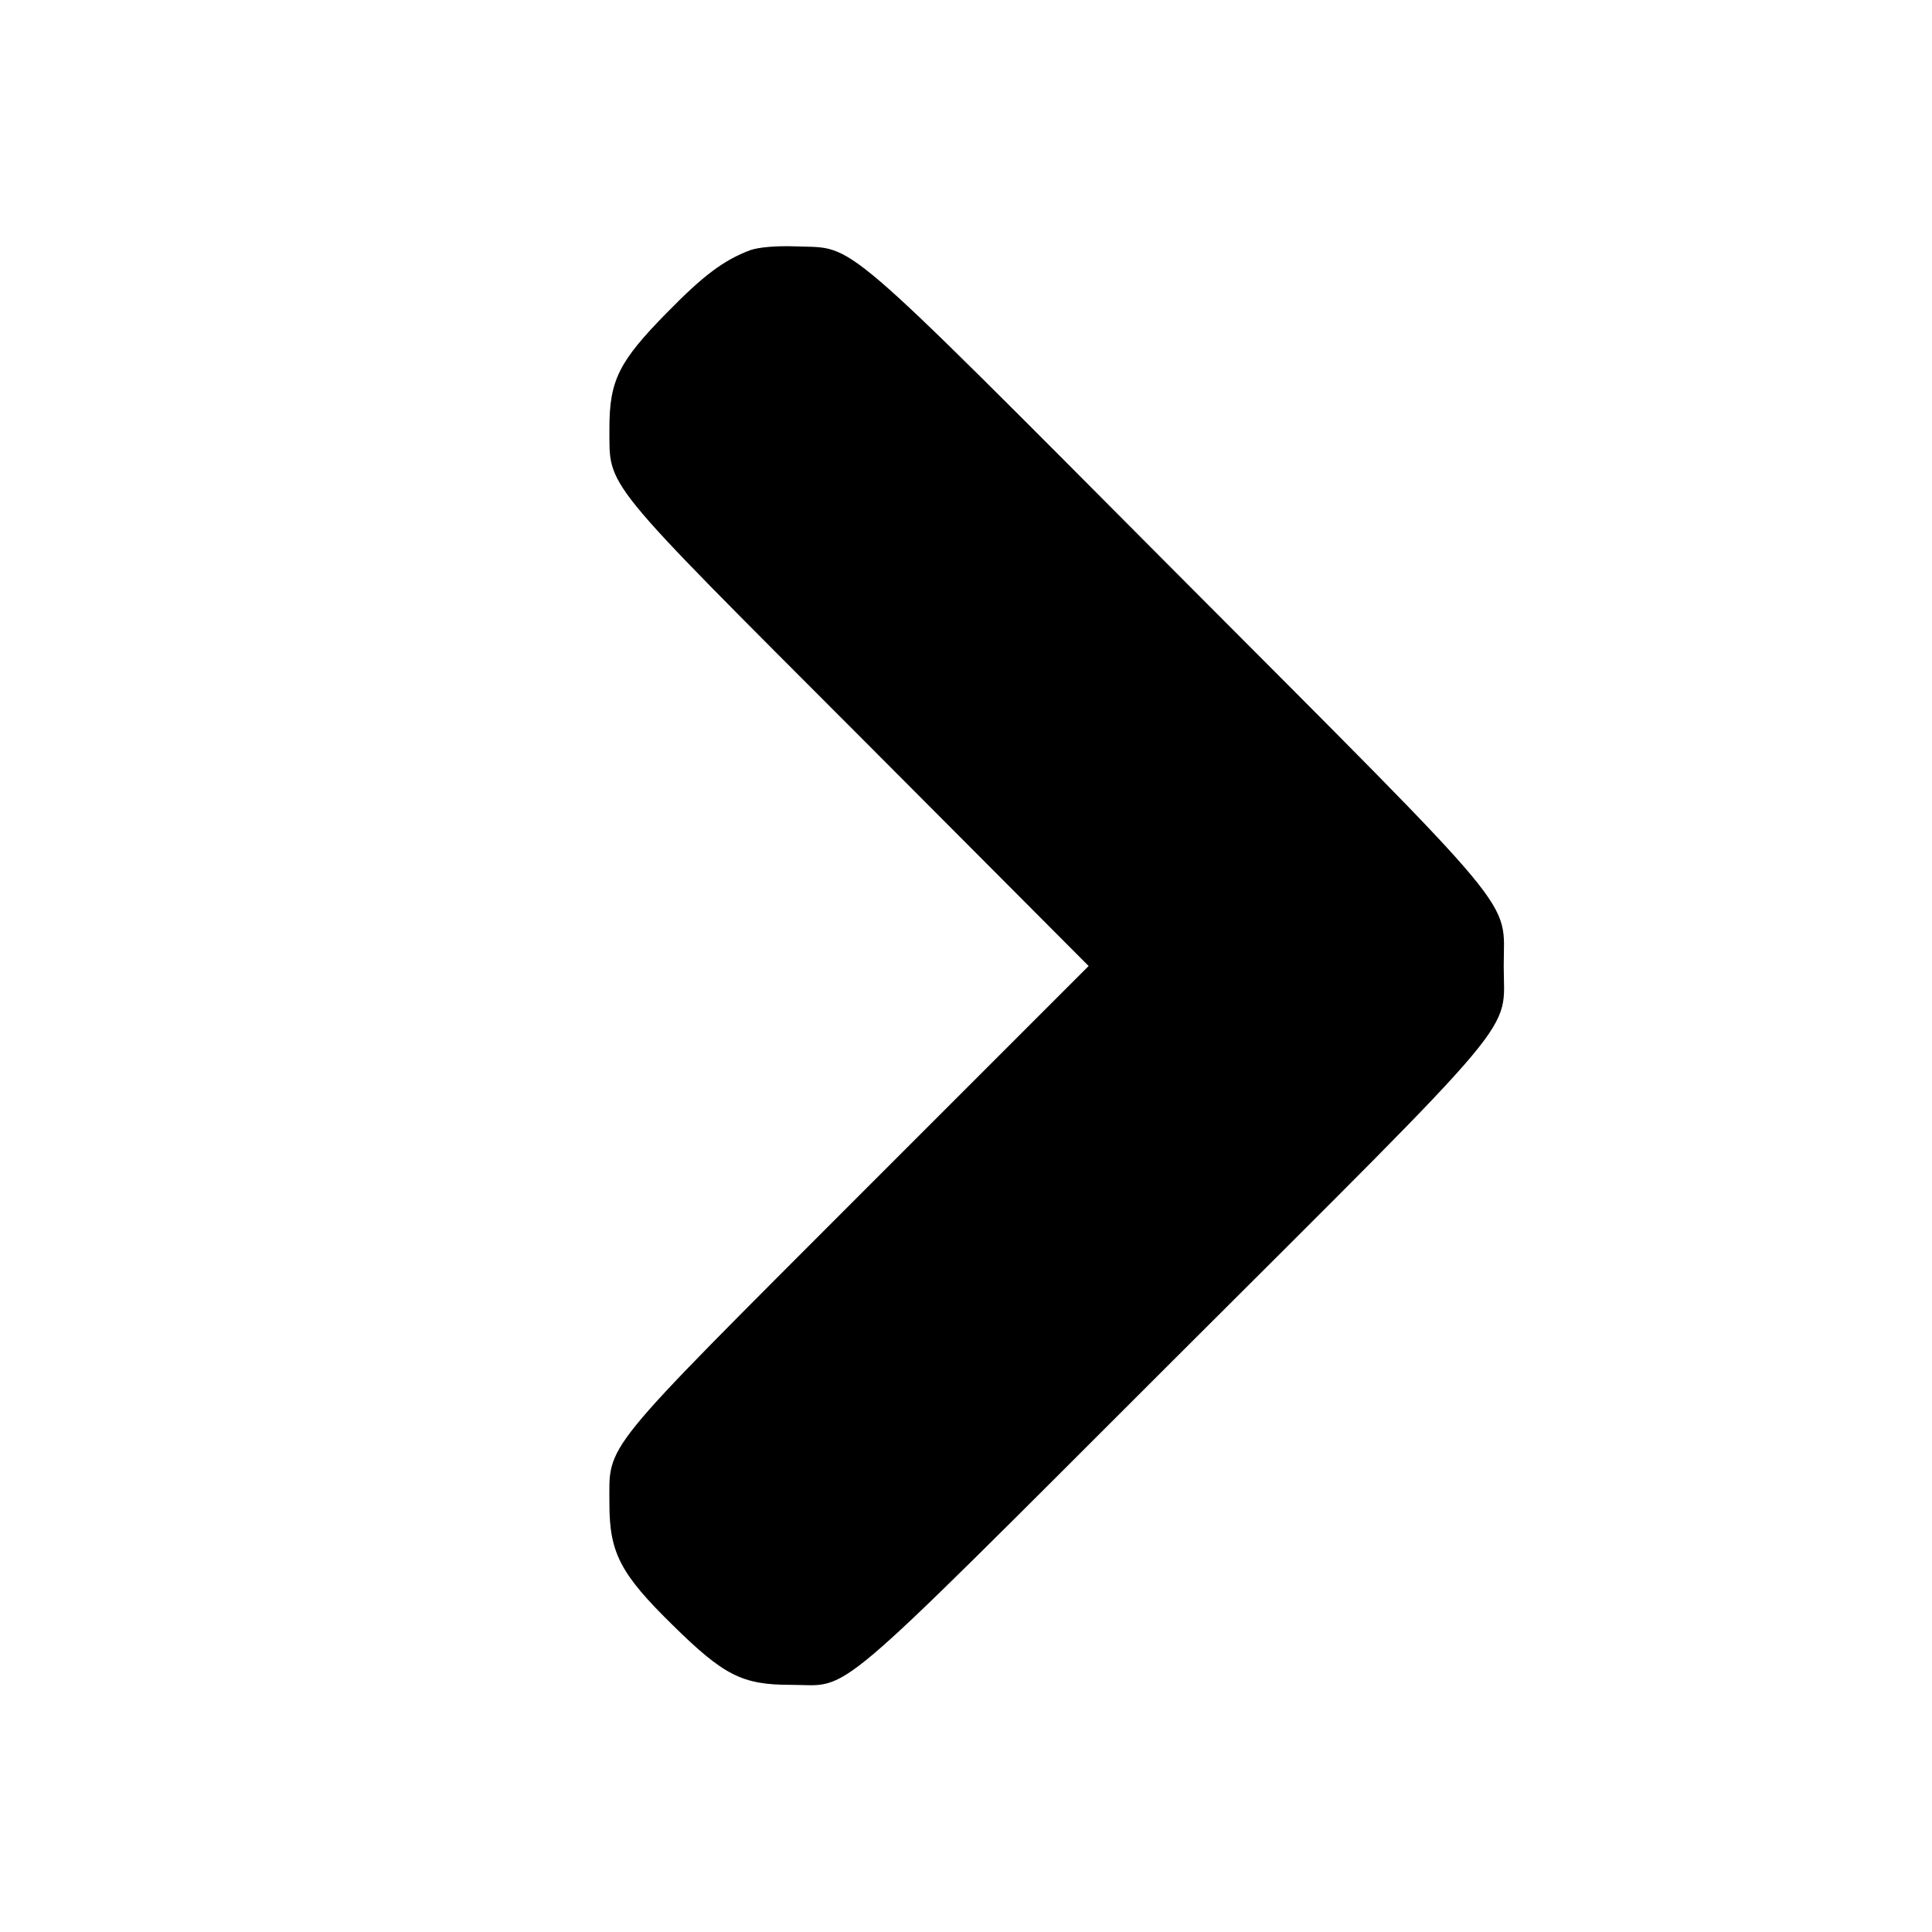 <?xml version="1.0" standalone="no"?>
<!DOCTYPE svg PUBLIC "-//W3C//DTD SVG 20010904//EN"
 "http://www.w3.org/TR/2001/REC-SVG-20010904/DTD/svg10.dtd">
<svg version="1.0" xmlns="http://www.w3.org/2000/svg"
 width="512pt" height="512pt" viewBox="0 0 512 512"
 preserveAspectRatio="xMidYMid meet">

<g transform="translate(0,512) scale(0.1,-0.1)"
fill="#000000" stroke="none">
<path d="M1988 4457 c-71 -27 -124 -67 -220 -165 -128 -130 -153 -180 -153
-307 1 -160 -29 -123 664 -817 l606 -608 -607 -607 c-694 -695 -663 -656 -663
-818 0 -130 29 -186 168 -322 135 -133 184 -158 312 -158 164 0 86 -67 1012
858 944 942 878 864 878 1047 0 183 60 111 -867 1041 -906 910 -849 860 -1007
866 -55 2 -99 -2 -123 -10z"/>
</g>
</svg>
